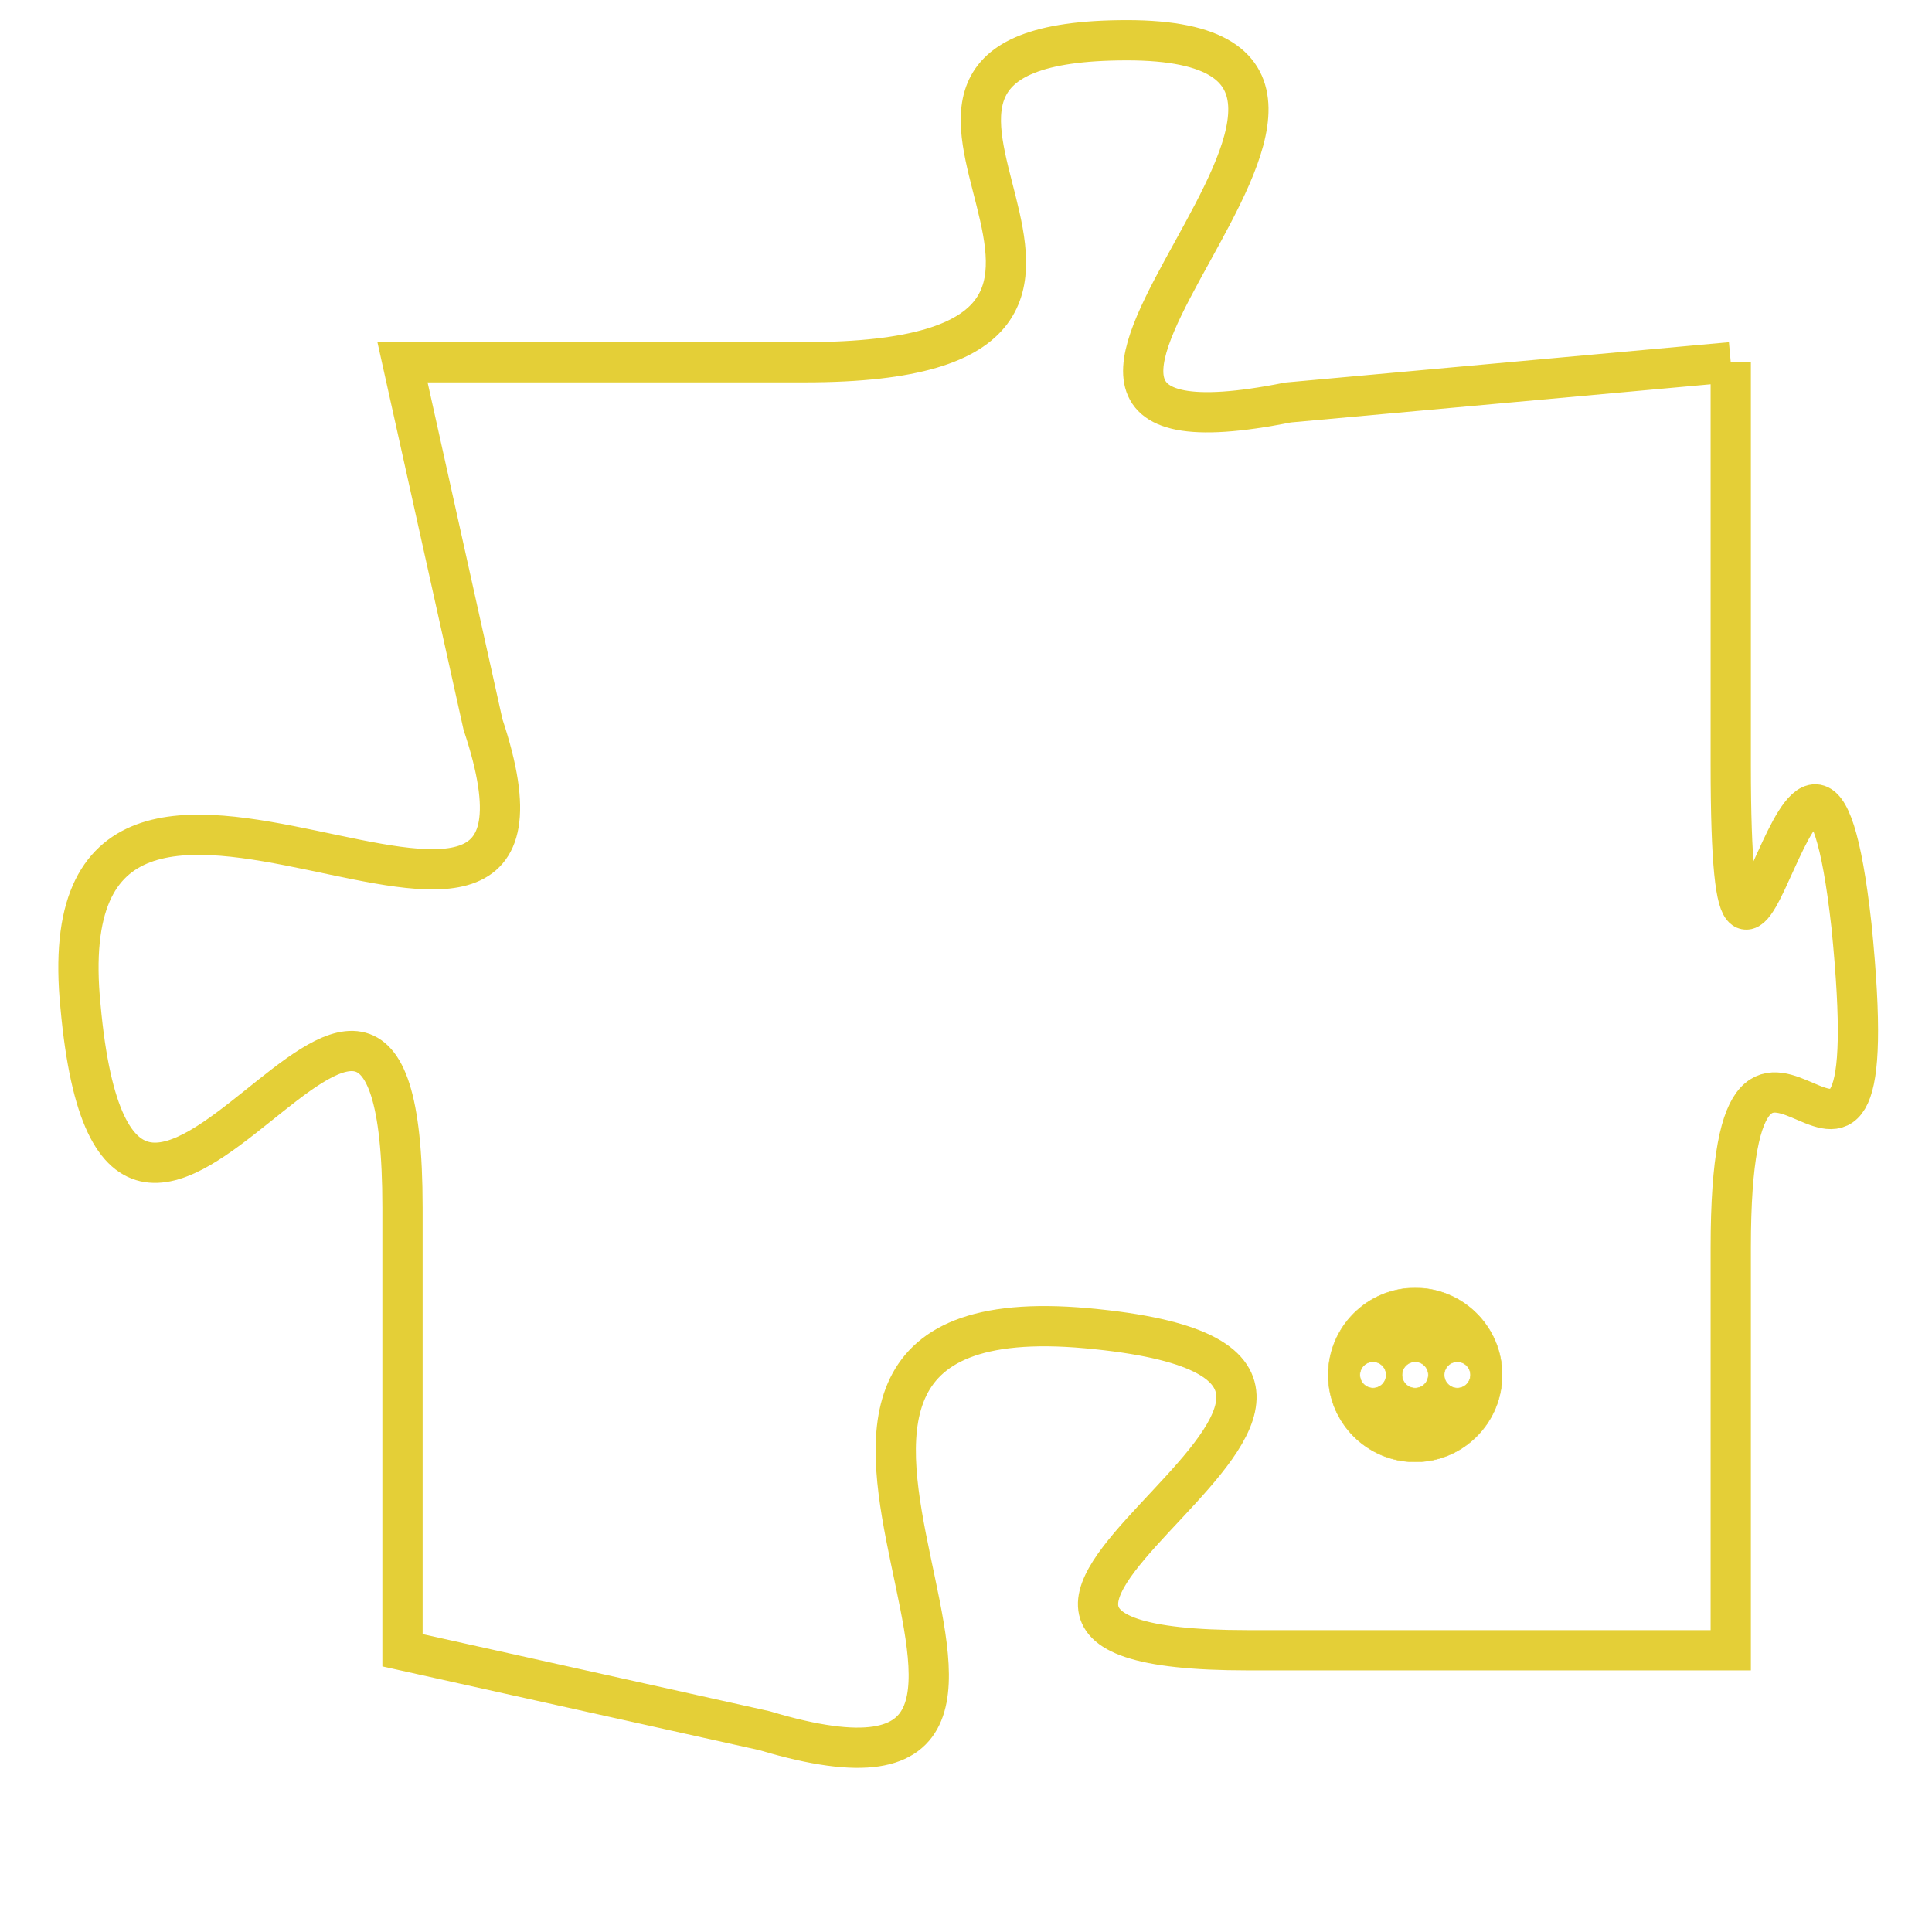 <svg version="1.1" xmlns="http://www.w3.org/2000/svg" xmlns:xlink="http://www.w3.org/1999/xlink" fill="transparent" x="0" y="0" width="350" height="350" preserveAspectRatio="xMinYMin slice"><style type="text/css">.links{fill:transparent;stroke: #E4CF37;}.links:hover{fill:#63D272; opacity:0.4;}</style><defs><g id="allt"><path id="t1998" d="M1617,480 L1606,481 C1596,483 1611,472 1602,472 C1593,472 1605,480 1594,480 L1584,480 1584,480 L1586,489 C1589,498 1575,486 1576,496 C1577,507 1584,490 1584,501 L1584,512 1584,512 L1593,514 C1603,517 1590,503 1601,504 C1612,505 1594,512 1605,512 L1617,512 1617,512 L1617,502 C1617,493 1621,504 1620,494 C1619,485 1617,500 1617,490 L1617,480"/></g><clipPath id="c" clipRule="evenodd" fill="transparent"><use href="#t1998"/></clipPath></defs><svg viewBox="1574 471 48 47" preserveAspectRatio="xMinYMin meet"><svg width="4380" height="2430"><g><image crossorigin="anonymous" x="0" y="0" href="https://nftpuzzle.license-token.com/assets/completepuzzle.svg" width="100%" height="100%" /><g class="links"><use href="#t1998"/></g></g></svg><svg x="1607" y="503" height="9%" width="9%" viewBox="0 0 330 330"><g><a xlink:href="https://nftpuzzle.license-token.com/" class="links"><title>See the most innovative NFT based token software licensing project</title><path fill="#E4CF37" id="more" d="M165,0C74.019,0,0,74.019,0,165s74.019,165,165,165s165-74.019,165-165S255.981,0,165,0z M85,190 c-13.785,0-25-11.215-25-25s11.215-25,25-25s25,11.215,25,25S98.785,190,85,190z M165,190c-13.785,0-25-11.215-25-25 s11.215-25,25-25s25,11.215,25,25S178.785,190,165,190z M245,190c-13.785,0-25-11.215-25-25s11.215-25,25-25 c13.785,0,25,11.215,25,25S258.785,190,245,190z"></path></a></g></svg></svg></svg>